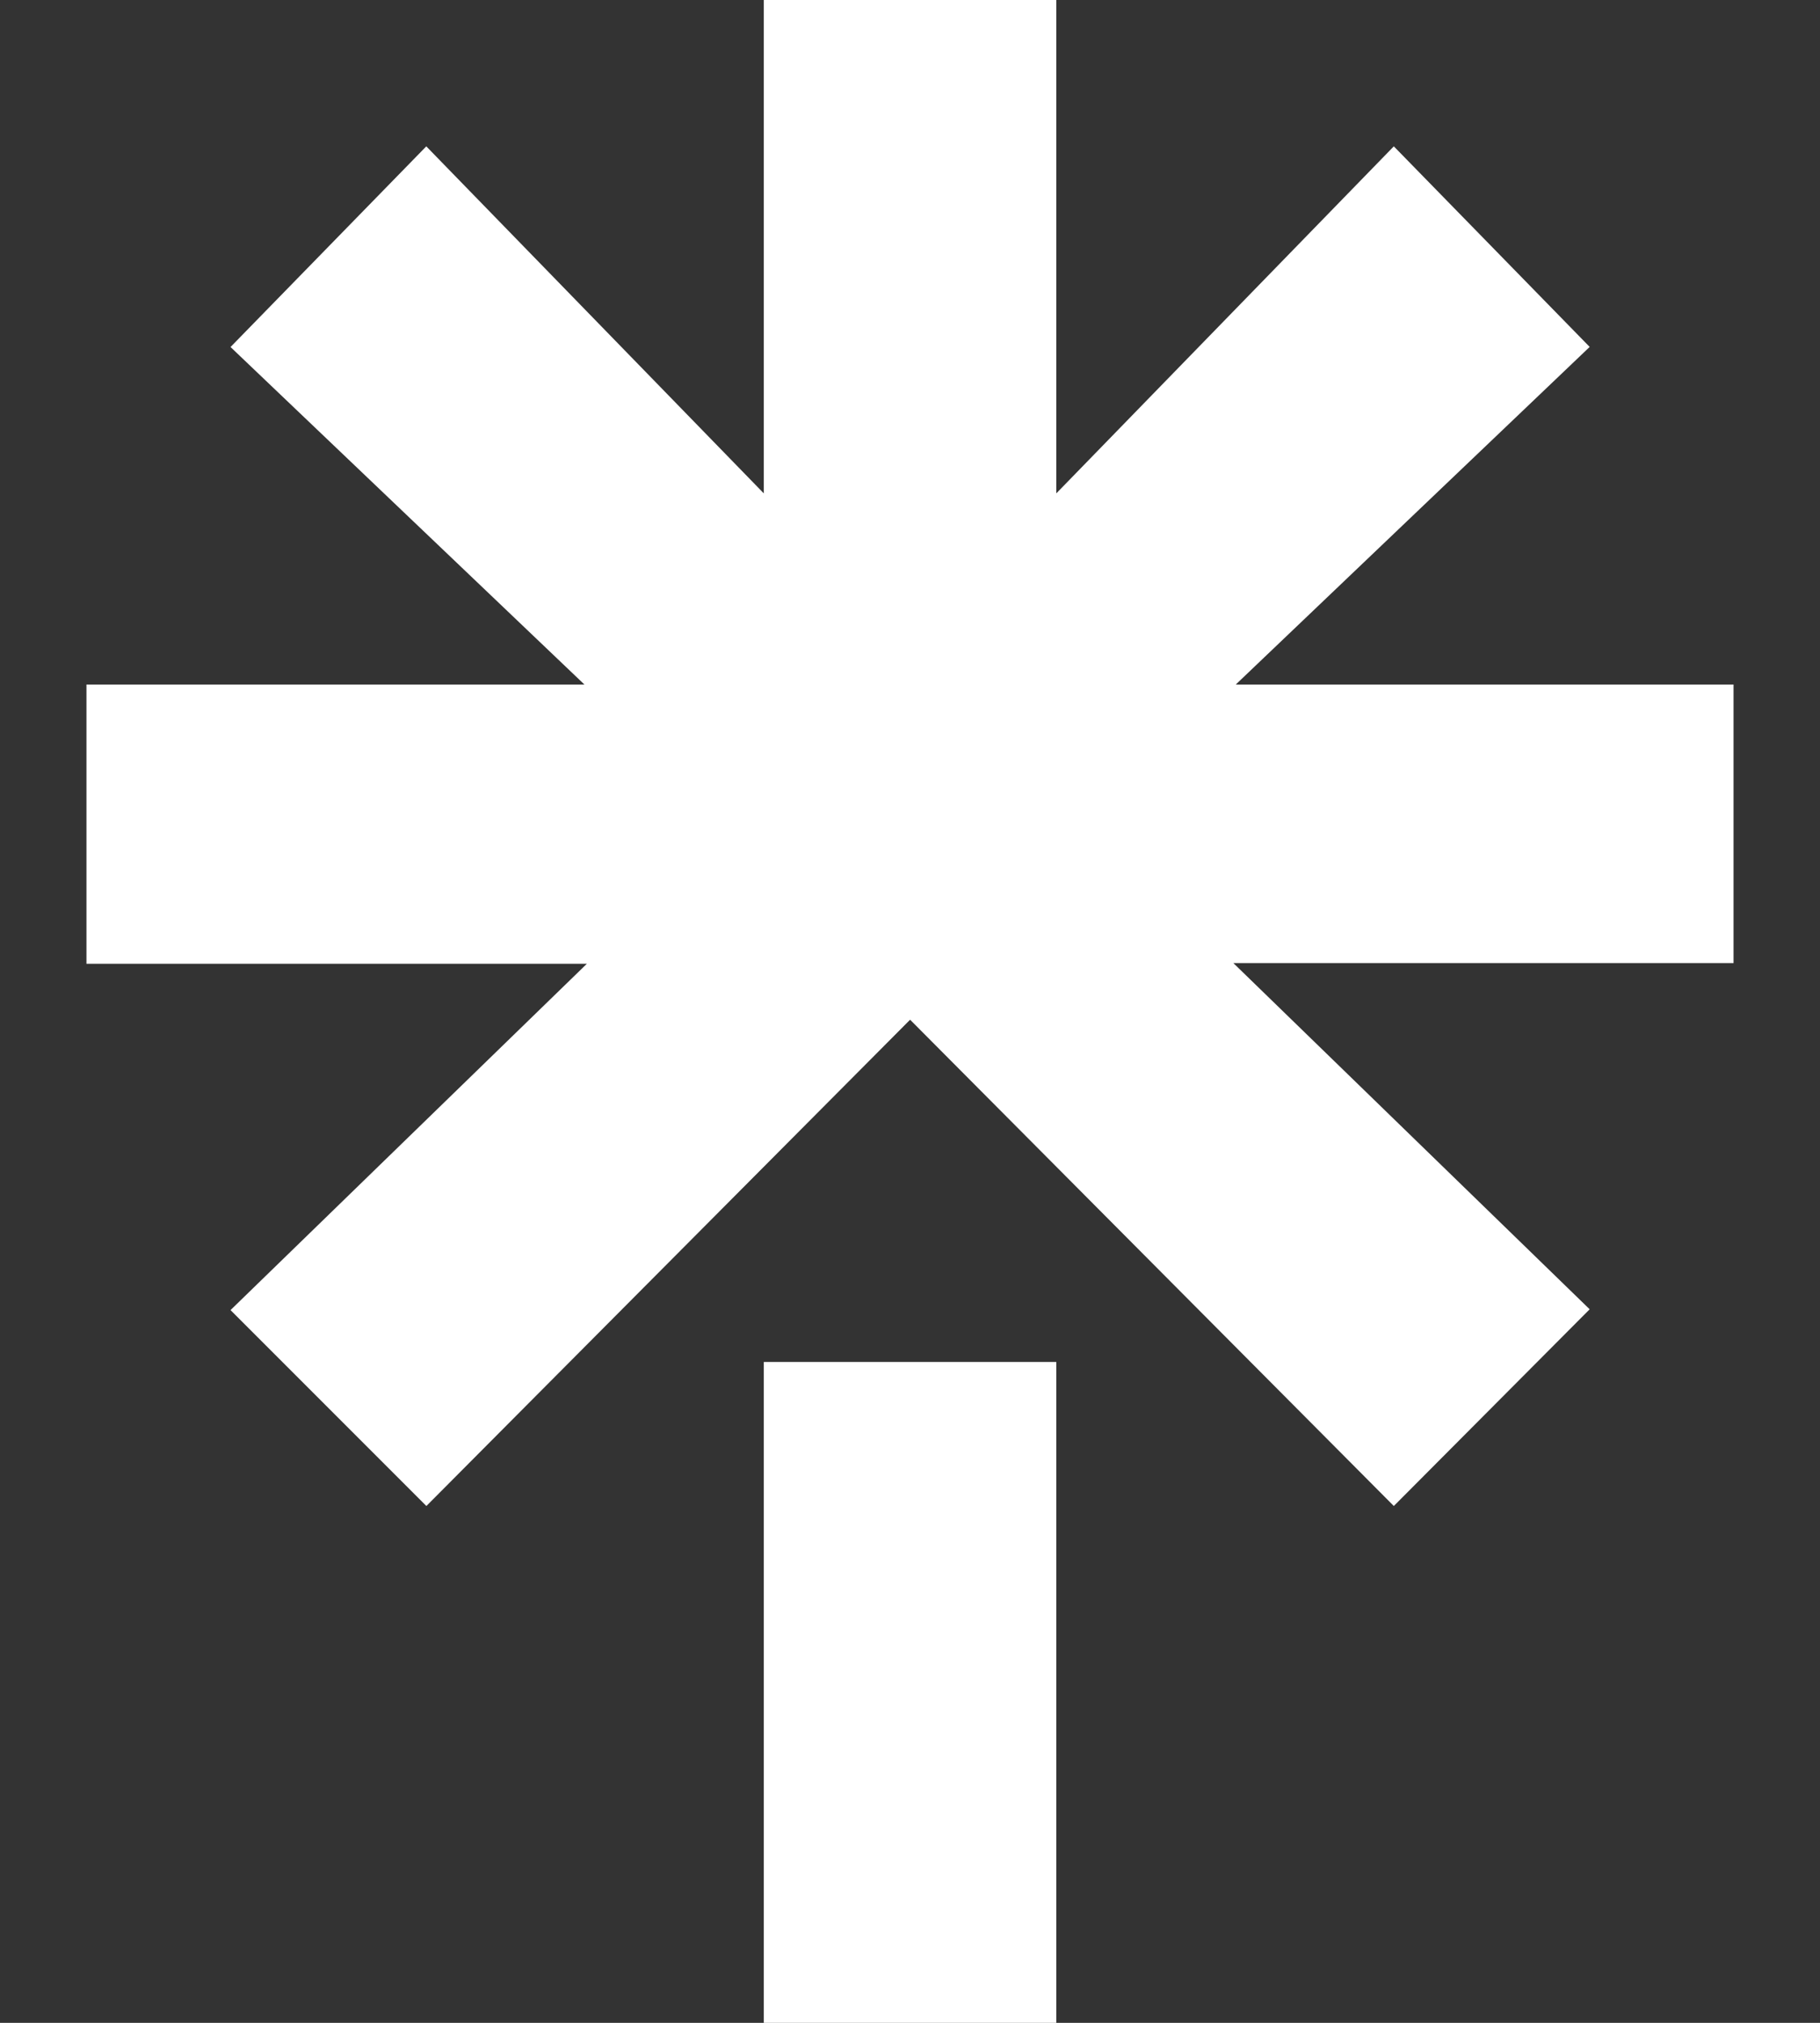 <svg
  width="18"
  height="20"
  viewBox="0 0 18 20"
  fill="none"
  xmlns="http://www.w3.org/2000/svg"
>
  <rect x="0" y="0" width="18" height="20" fill="#333333" stroke="none"/>
  <path
    d="M10.447 4.878L13.785 1.447L15.722 3.43L12.222 6.768H17.145V9.522H12.198L15.722 12.945L13.785 14.89L9.001 10.082L4.217 14.89L2.28 12.953L5.804 9.529H0.855V6.768H5.78L2.28 3.431L4.216 1.447L7.554 4.878V0H10.447V4.878ZM7.554 13.466H10.447V20H7.554V13.466Z"
    fill="white"
  />
</svg>
